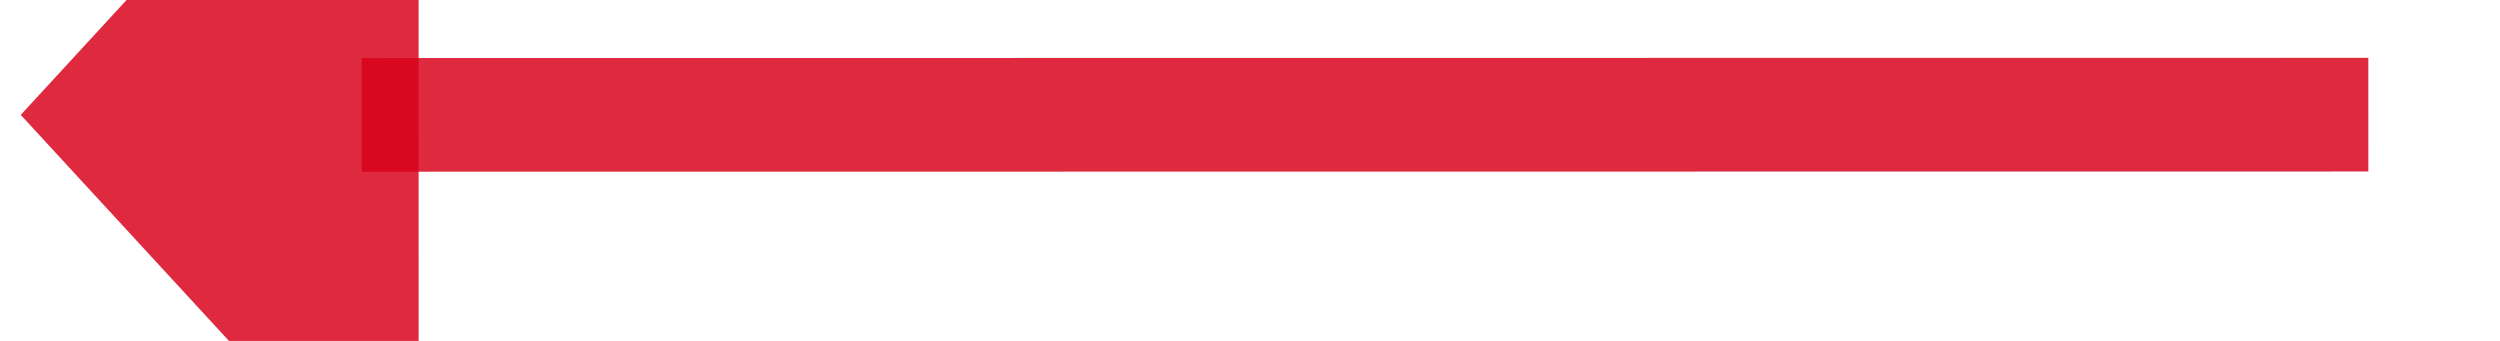 ﻿<?xml version="1.0" encoding="utf-8"?>
<svg version="1.1" xmlns:xlink="http://www.w3.org/1999/xlink" width="44px" height="6px" viewBox="1288 1394  44 6" xmlns="http://www.w3.org/2000/svg">
  <g transform="matrix(-0.993 -0.121 0.121 -0.993 2441.253 2942.308 )">
    <path d="M 1290 1400  L 1325.044 1395.726  " stroke-width="2" stroke="#d9001b" fill="none" stroke-opacity="0.839" />
    <path d="M 1324.971 1403.391  L 1331 1395  L 1323.131 1388.303  L 1324.971 1403.391  Z " fill-rule="nonzero" fill="#d9001b" stroke="none" fill-opacity="0.839" />
  </g>
</svg>